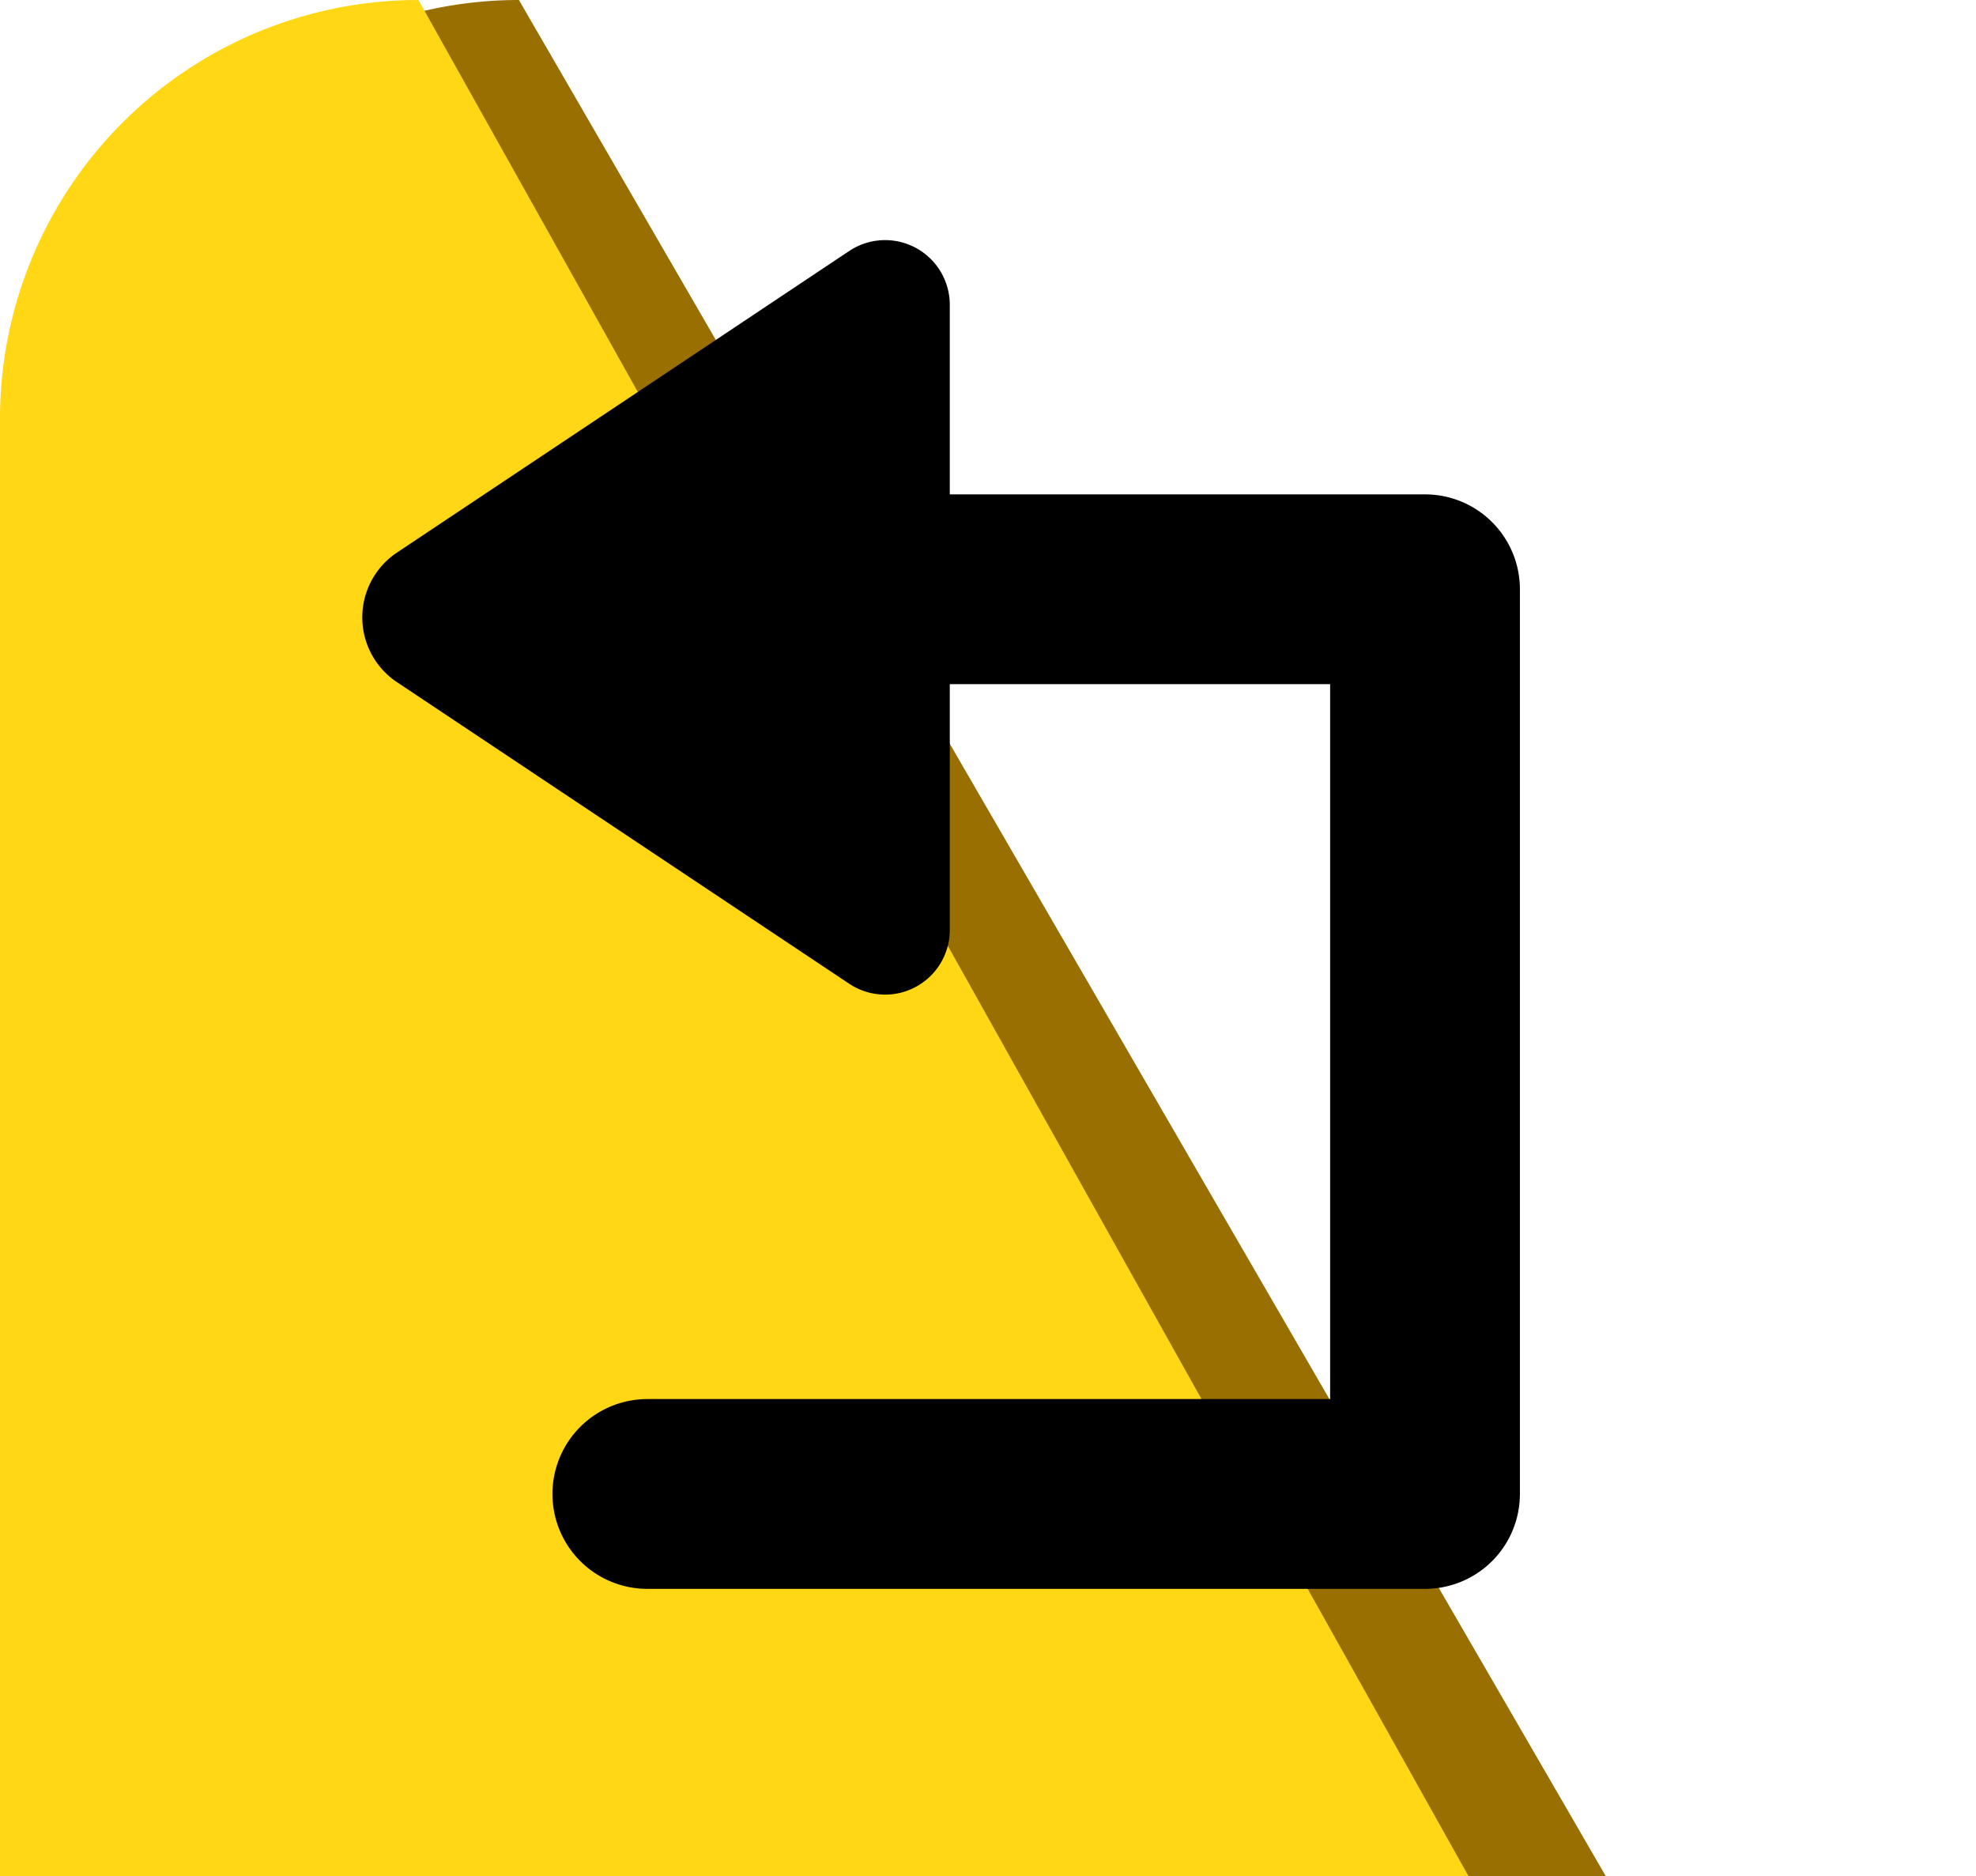 <?xml version="1.0" encoding="UTF-8" standalone="no"?>
<svg
   xmlns:dc="http://purl.org/dc/elements/1.1/"
   xmlns:cc="http://creativecommons.org/ns#"
   xmlns:rdf="http://www.w3.org/1999/02/22-rdf-syntax-ns#"
   xmlns:svg="http://www.w3.org/2000/svg"
   xmlns="http://www.w3.org/2000/svg"
   xmlns:sodipodi="http://sodipodi.sourceforge.net/DTD/sodipodi-0.dtd"
   xmlns:inkscape="http://www.inkscape.org/namespaces/inkscape"
   width="31.237mm"
   height="29.65mm"
   viewBox="0 0 31.237 29.65"
   version="1.1"
   id="svg8"
   inkscape:version="1.0.2-2 (e86c870879, 2021-01-15)"
   sodipodi:docname="back.svg">
  <defs
     id="defs2">
    <inkscape:path-effect
       effect="fillet_chamfer"
       id="path-effect891"
       is_visible="true"
       lpeversion="1"
       satellites_param="F,0,0,1,0,1.587,0,1 @ F,0,0,1,0,1.587,0,1 @ F,0,0,1,0,1.587,0,1"
       unit="px"
       method="auto"
       mode="F"
       radius="6"
       chamfer_steps="1"
       flexible="false"
       use_knot_distance="true"
       apply_no_radius="true"
       apply_with_radius="true"
       only_selected="false"
       hide_knots="false" />
    <inkscape:path-effect
       effect="bspline"
       id="path-effect885"
       is_visible="true"
       lpeversion="1"
       weight="33.333"
       steps="2"
       helper_size="0"
       apply_no_weight="true"
       apply_with_weight="true"
       only_selected="false" />
    <inkscape:path-effect
       effect="fillet_chamfer"
       id="path-effect880"
       is_visible="true"
       lpeversion="1"
       satellites_param="F,0,0,1,0,6.615,0,1 @ F,0,0,1,0,6.615,0,1 @ F,0,0,1,0,6.615,0,1 @ F,0,0,1,0,6.615,0,1"
       unit="px"
       method="auto"
       mode="F"
       radius="25"
       chamfer_steps="1"
       flexible="false"
       use_knot_distance="true"
       apply_no_radius="true"
       apply_with_radius="true"
       only_selected="false"
       hide_knots="false" />
    <inkscape:path-effect
       effect="fillet_chamfer"
       id="path-effect20"
       is_visible="true"
       lpeversion="1"
       satellites_param="F,0,0,1,0,6.615,0,1 @ F,0,0,1,0,6.615,0,1 @ F,0,0,1,0,6.615,0,1 @ F,0,0,1,0,6.615,0,1"
       unit="px"
       method="auto"
       mode="F"
       radius="25"
       chamfer_steps="1"
       flexible="false"
       use_knot_distance="true"
       apply_no_radius="true"
       apply_with_radius="true"
       only_selected="false"
       hide_knots="false" />
  </defs>
  <sodipodi:namedview
     id="base"
     pagecolor="#ffffff"
     bordercolor="#666666"
     borderopacity="1.0"
     inkscape:pageopacity="0.0"
     inkscape:pageshadow="2"
     inkscape:zoom="0.98994949"
     inkscape:cx="9.6029649"
     inkscape:cy="101.13997"
     inkscape:document-units="mm"
     inkscape:current-layer="layer1"
     inkscape:document-rotation="0"
     showgrid="false"
     showguides="false"
     fit-margin-top="0"
     fit-margin-left="0"
     fit-margin-right="0"
     fit-margin-bottom="0"
     inkscape:window-width="1366"
     inkscape:window-height="705"
     inkscape:window-x="-8"
     inkscape:window-y="-8"
     inkscape:window-maximized="1" />
  <g
     inkscape:label="Lag 1"
     inkscape:groupmode="layer"
     id="layer1"
     transform="translate(-45.28,-80.885)">
    <path
       style="fill:#996f02;fill-opacity:1;fill-rule:evenodd;stroke:none;stroke-width:0.351;stroke-miterlimit:4;stroke-dasharray:none;paint-order:stroke fill markers"
       id="rect10"
       width="29.649"
       height="29.649"
       x="46.868"
       y="80.886"
       inkscape:path-effect="#path-effect20"
       d="m 53.483,80.886 h 16.42 a 6.615,6.615 45 0 1 6.615,6.615 v 16.42 a 6.615,6.615 135 0 1 -6.615,6.615 H 53.483 a 6.615,6.615 45 0 1 -6.615,-6.615 V 87.5 a 6.615,6.615 135 0 1 6.615,-6.615 z"
       sodipodi:type="rect" />
    <path
       style="fill:#ffd714;fill-opacity:1;fill-rule:evenodd;stroke:none;stroke-width:0.351;paint-order:stroke fill markers"
       id="rect10-4"
       width="29.649"
       height="29.649"
       x="45.28"
       y="80.885"
       inkscape:path-effect="#path-effect880"
       sodipodi:type="rect"
       d="m 51.895,80.885 h 16.42 a 6.615,6.615 45 0 1 6.615,6.615 v 16.42 a 6.615,6.615 135 0 1 -6.615,6.615 H 51.895 a 6.615,6.615 45 0 1 -6.615,-6.615 V 87.5 a 6.615,6.615 135 0 1 6.615,-6.615 z" />
    <path
       style="fill:none;fill-opacity:1;stroke:#000000;stroke-width:3;stroke-linecap:round;stroke-linejoin:round;stroke-miterlimit:4;stroke-dasharray:none;stroke-opacity:1"
       d="m 55.513,90.198 12.294,6.8e-5 v 14.299 h -12.294"
       id="path889"
       sodipodi:nodetypes="cccc" />
    <path
       style="fill:#000000;fill-opacity:1;stroke:#000000;stroke-width:0.345px;stroke-linecap:butt;stroke-linejoin:miter;stroke-opacity:1"
       d="m 60.122,85.702 v 9.881 a 0.85,0.85 151.845 0 1 -1.321,0.707 l -7.15,-4.767 a 1.058,1.058 90 0 1 0,-1.761 l 7.15,-4.767 a 0.85,0.85 28.155 0 1 1.321,0.707 z"
       id="path887"
       sodipodi:nodetypes="cccc"
       inkscape:path-effect="#path-effect891"
       inkscape:original-d="M 60.122148,84.114962 V 97.171106 L 50.330039,90.643034 Z" />
  </g>
</svg>

